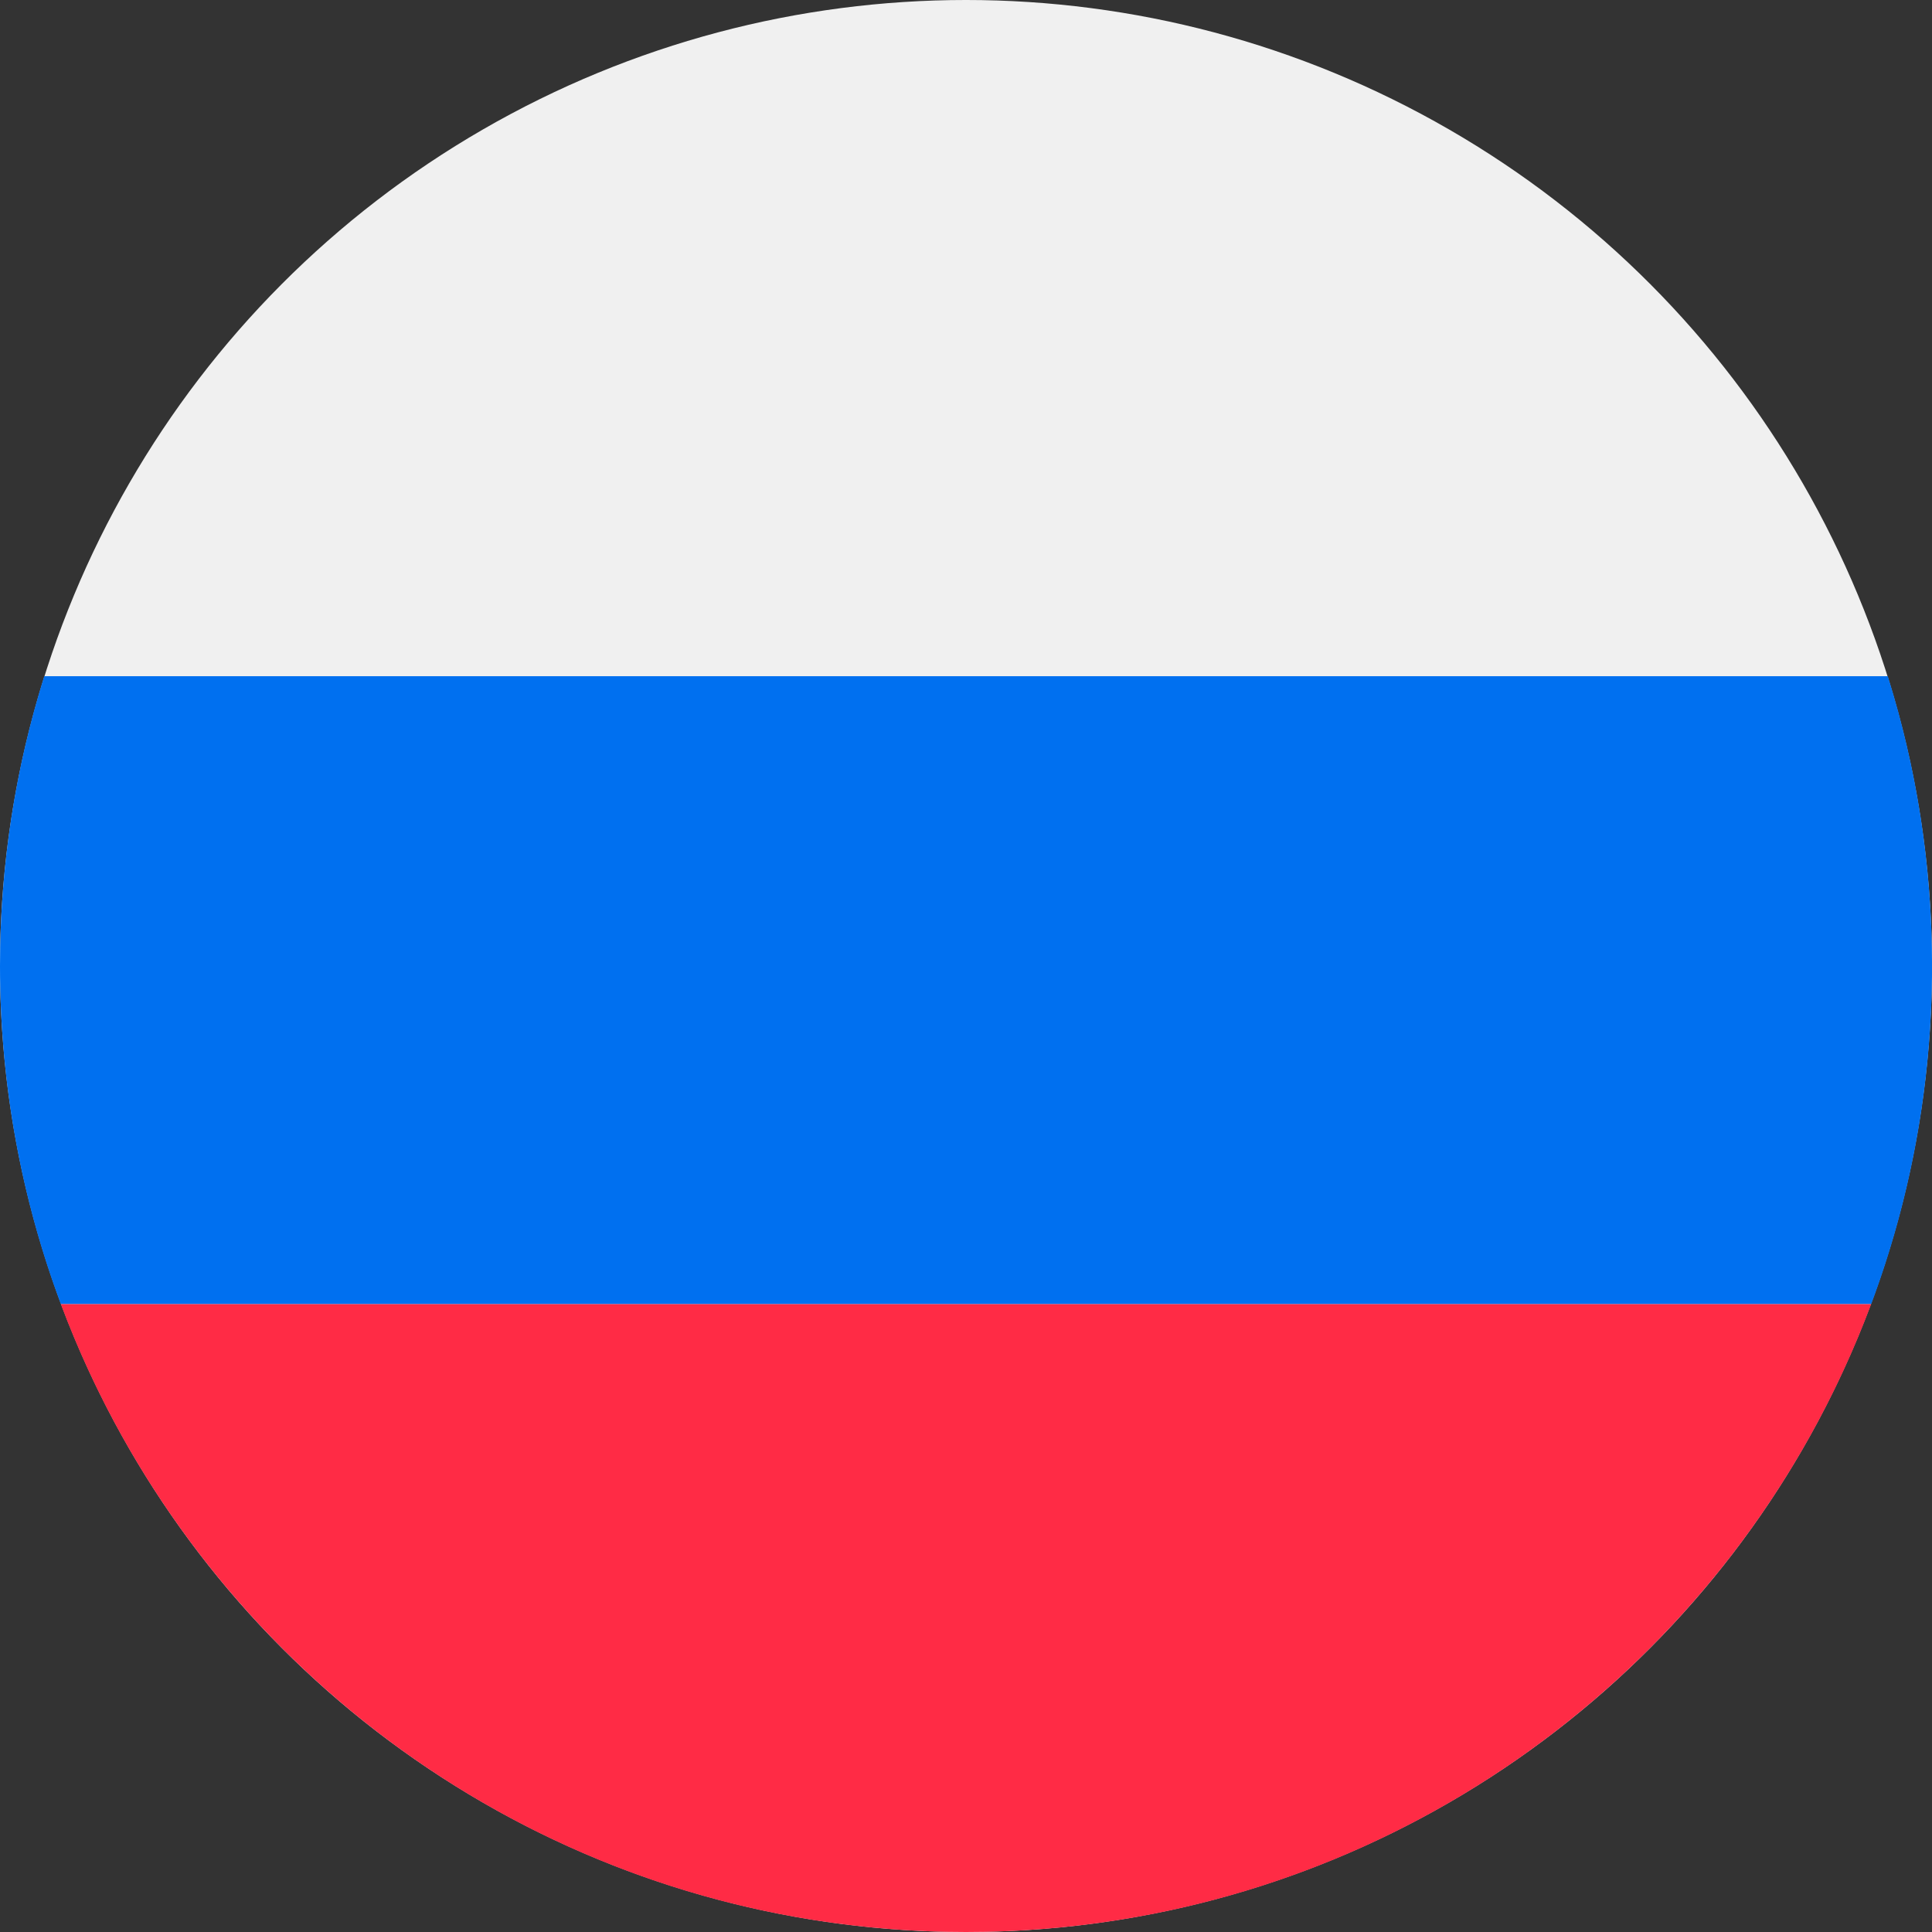<svg xmlns="http://www.w3.org/2000/svg" viewBox="0 0 40 40"><rect x="0" y="0" width="40" height="40" fill="#333333" stroke="none"/><g fill="none"><circle cx="20" cy="20" r="20" fill="#F0F0F0"/><path fill="#0070F0" d="M1.259 27c-.814-2.179-1.259-4.537-1.259-7 0-2.09.321-4.106.916-6h38.169c.595 1.894.916 3.91.916 6 0 2.463-.445 4.821-1.259 7h-37.482z"/><path fill="#FF2B45" d="M1.259 27h37.482c-2.837 7.593-10.158 13-18.741 13s-15.903-5.407-18.741-13z"/></g></svg>